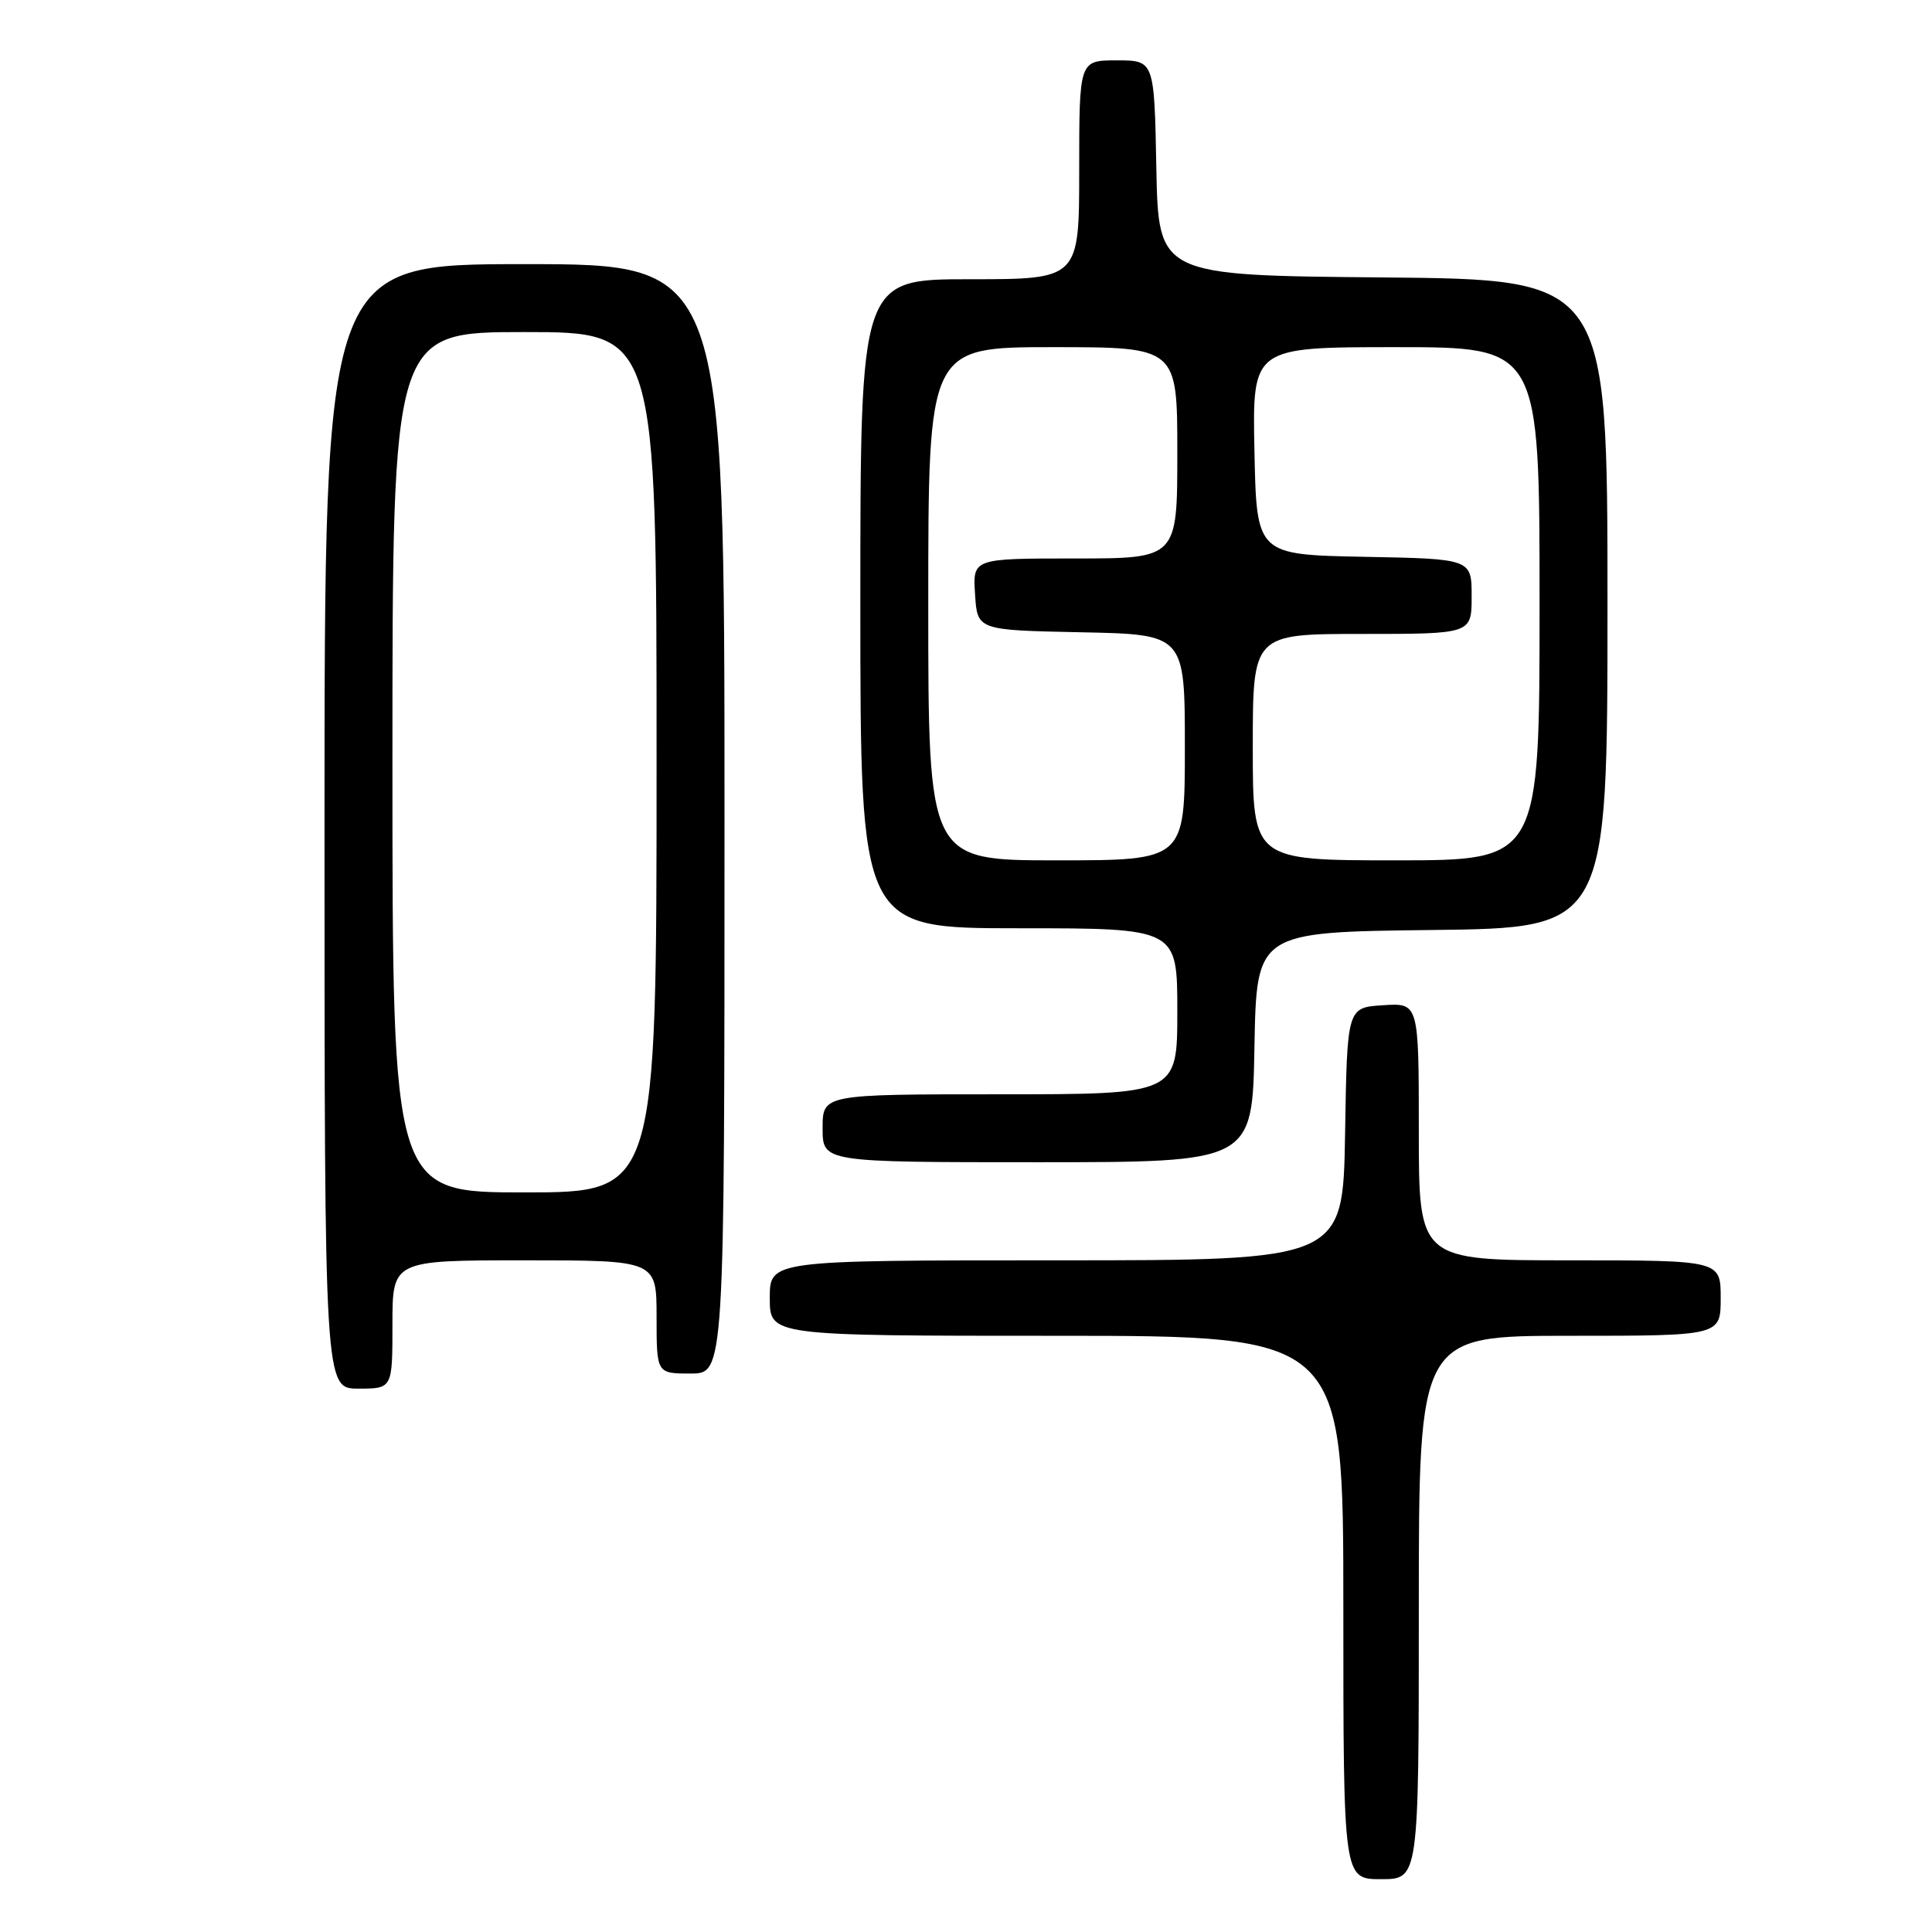 <?xml version="1.0" encoding="UTF-8" standalone="no"?>
<!DOCTYPE svg PUBLIC "-//W3C//DTD SVG 1.1//EN" "http://www.w3.org/Graphics/SVG/1.1/DTD/svg11.dtd" >
<svg xmlns="http://www.w3.org/2000/svg" xmlns:xlink="http://www.w3.org/1999/xlink" version="1.1" viewBox="0 0 256 256">
 <g >
 <path fill="currentColor"
d=" M 188.00 213.00 C 188.00 177.00 188.00 177.00 208.00 177.00 C 228.00 177.00 228.00 177.00 228.00 172.00 C 228.00 167.00 228.00 167.00 208.00 167.00 C 188.00 167.00 188.00 167.00 188.00 149.95 C 188.00 132.89 188.00 132.89 183.25 133.20 C 178.50 133.50 178.50 133.50 178.23 150.25 C 177.95 167.00 177.95 167.00 139.98 167.00 C 102.00 167.00 102.00 167.00 102.00 172.00 C 102.00 177.00 102.00 177.00 140.00 177.00 C 178.00 177.00 178.00 177.00 178.00 213.00 C 178.00 249.00 178.00 249.00 183.00 249.00 C 188.00 249.00 188.00 249.00 188.00 213.00 Z  M 52.00 175.50 C 52.00 167.00 52.00 167.00 69.50 167.00 C 87.00 167.00 87.00 167.00 87.00 174.50 C 87.00 182.00 87.00 182.00 91.50 182.00 C 96.00 182.00 96.00 182.00 96.00 108.50 C 96.00 35.00 96.00 35.00 69.50 35.00 C 43.00 35.00 43.00 35.00 43.00 109.50 C 43.00 184.00 43.00 184.00 47.50 184.00 C 52.00 184.00 52.00 184.00 52.00 175.50 Z  M 166.22 138.75 C 166.50 123.50 166.50 123.50 189.75 123.23 C 213.00 122.96 213.00 122.96 213.00 80.00 C 213.00 37.03 213.00 37.03 183.25 36.76 C 153.50 36.50 153.50 36.50 153.22 22.25 C 152.95 8.00 152.95 8.00 147.97 8.00 C 143.00 8.00 143.00 8.00 143.00 22.50 C 143.00 37.00 143.00 37.00 128.50 37.00 C 114.00 37.00 114.00 37.00 114.00 80.00 C 114.00 123.00 114.00 123.00 135.00 123.00 C 156.00 123.00 156.00 123.00 156.00 134.00 C 156.00 145.00 156.00 145.00 132.50 145.00 C 109.00 145.00 109.00 145.00 109.00 149.50 C 109.00 154.00 109.00 154.00 137.47 154.00 C 165.95 154.00 165.95 154.00 166.22 138.75 Z  M 52.00 101.00 C 52.00 44.00 52.00 44.00 69.50 44.00 C 87.00 44.00 87.00 44.00 87.00 101.00 C 87.00 158.00 87.00 158.00 69.50 158.00 C 52.00 158.00 52.00 158.00 52.00 101.00 Z  M 123.00 80.00 C 123.00 46.00 123.00 46.00 139.50 46.00 C 156.00 46.00 156.00 46.00 156.00 60.00 C 156.00 74.00 156.00 74.00 142.45 74.00 C 128.89 74.00 128.89 74.00 129.20 78.75 C 129.50 83.50 129.50 83.50 143.25 83.78 C 157.00 84.06 157.00 84.06 157.00 99.03 C 157.00 114.00 157.00 114.00 140.00 114.00 C 123.00 114.00 123.00 114.00 123.00 80.00 Z  M 166.00 99.00 C 166.00 84.00 166.00 84.00 180.50 84.00 C 195.00 84.00 195.00 84.00 195.00 79.03 C 195.00 74.05 195.00 74.05 180.75 73.78 C 166.50 73.50 166.50 73.50 166.22 59.75 C 165.94 46.00 165.94 46.00 184.97 46.00 C 204.00 46.00 204.00 46.00 204.00 80.00 C 204.00 114.00 204.00 114.00 185.00 114.00 C 166.00 114.00 166.00 114.00 166.00 99.00 Z "/>
</g>
</svg>